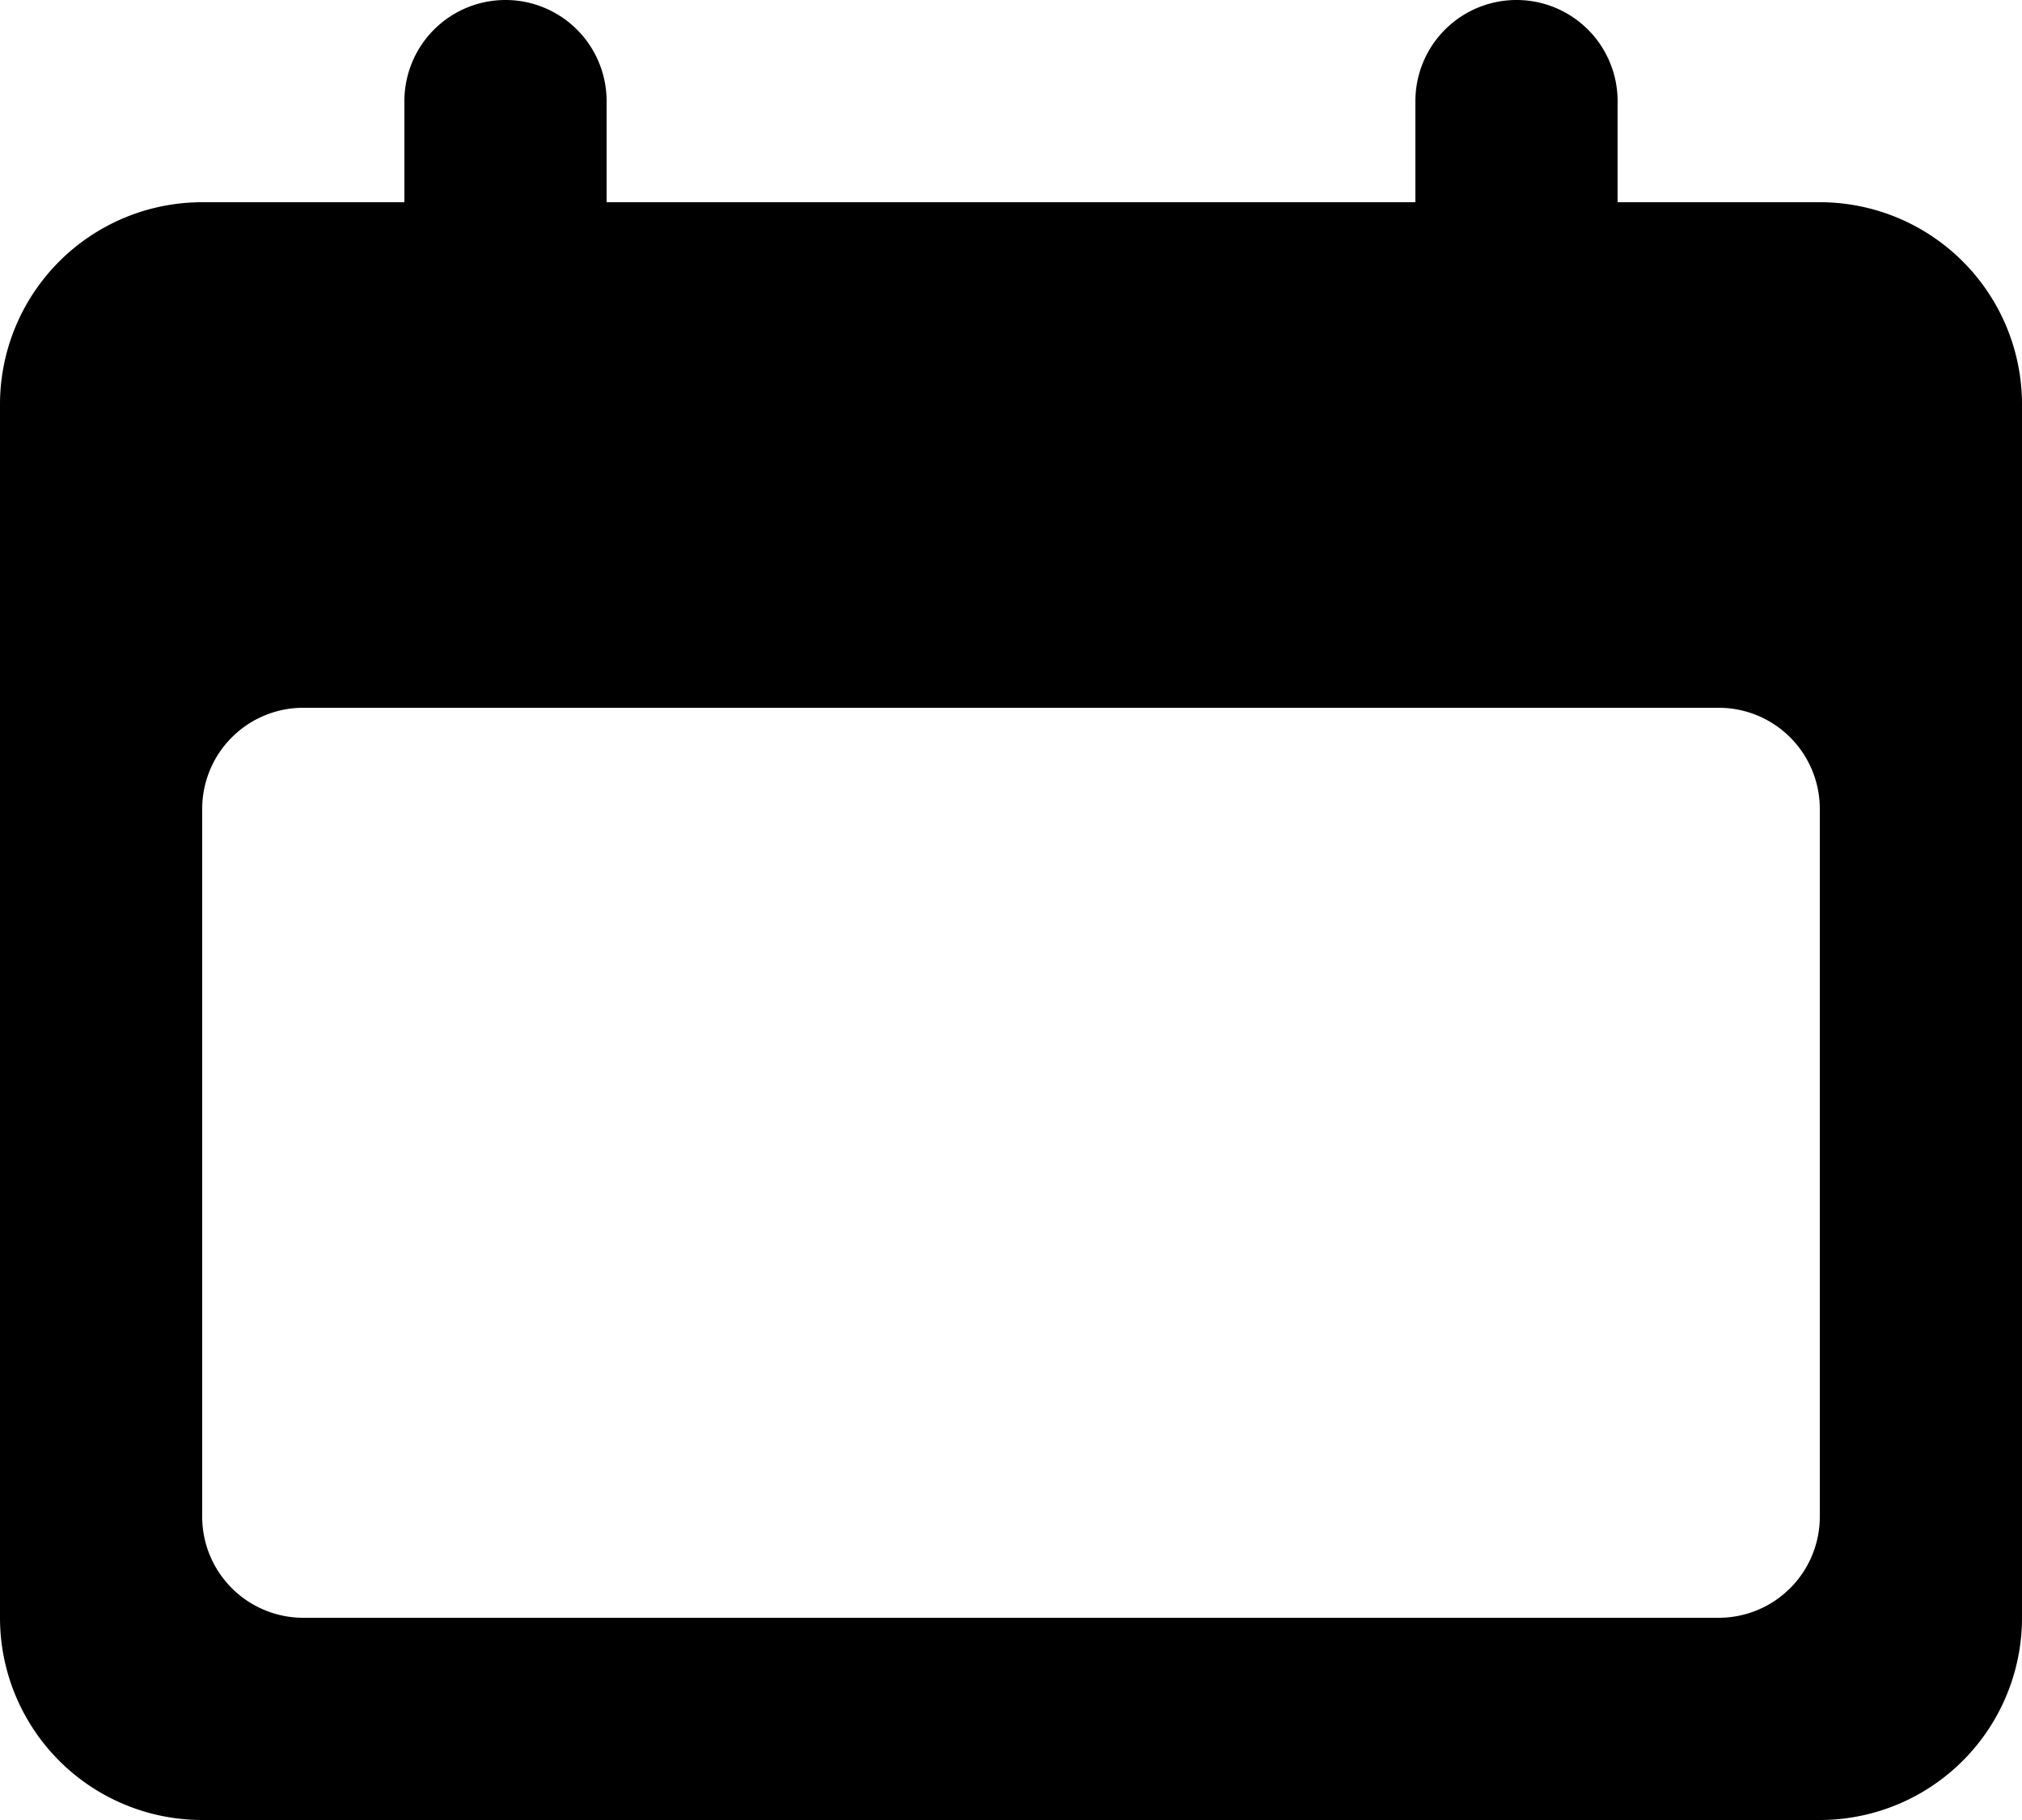 <svg viewBox="0 0 20 18" xmlns="http://www.w3.org/2000/svg" xmlns:xlink="http://www.w3.org/1999/xlink"><defs><path fill="currentColor" d="M16 2h2a2 2 0 0 1 2 2v12a2 2 0 0 1-2 2H2a2 2 0 0 1-2-2V4a2 2 0 0 1 2-2h2V1a1 1 0 1 1 2 0v1h8V1a1 1 0 0 1 2 0v1zM3 7a1 1 0 0 0-1 1v7a1 1 0 0 0 1 1h14a1 1 0 0 0 1-1V8a1 1 0 0 0-1-1H3z" id="calendar2a"/></defs><use xlink:href="#calendar2a" fill-rule="evenodd"/></svg>